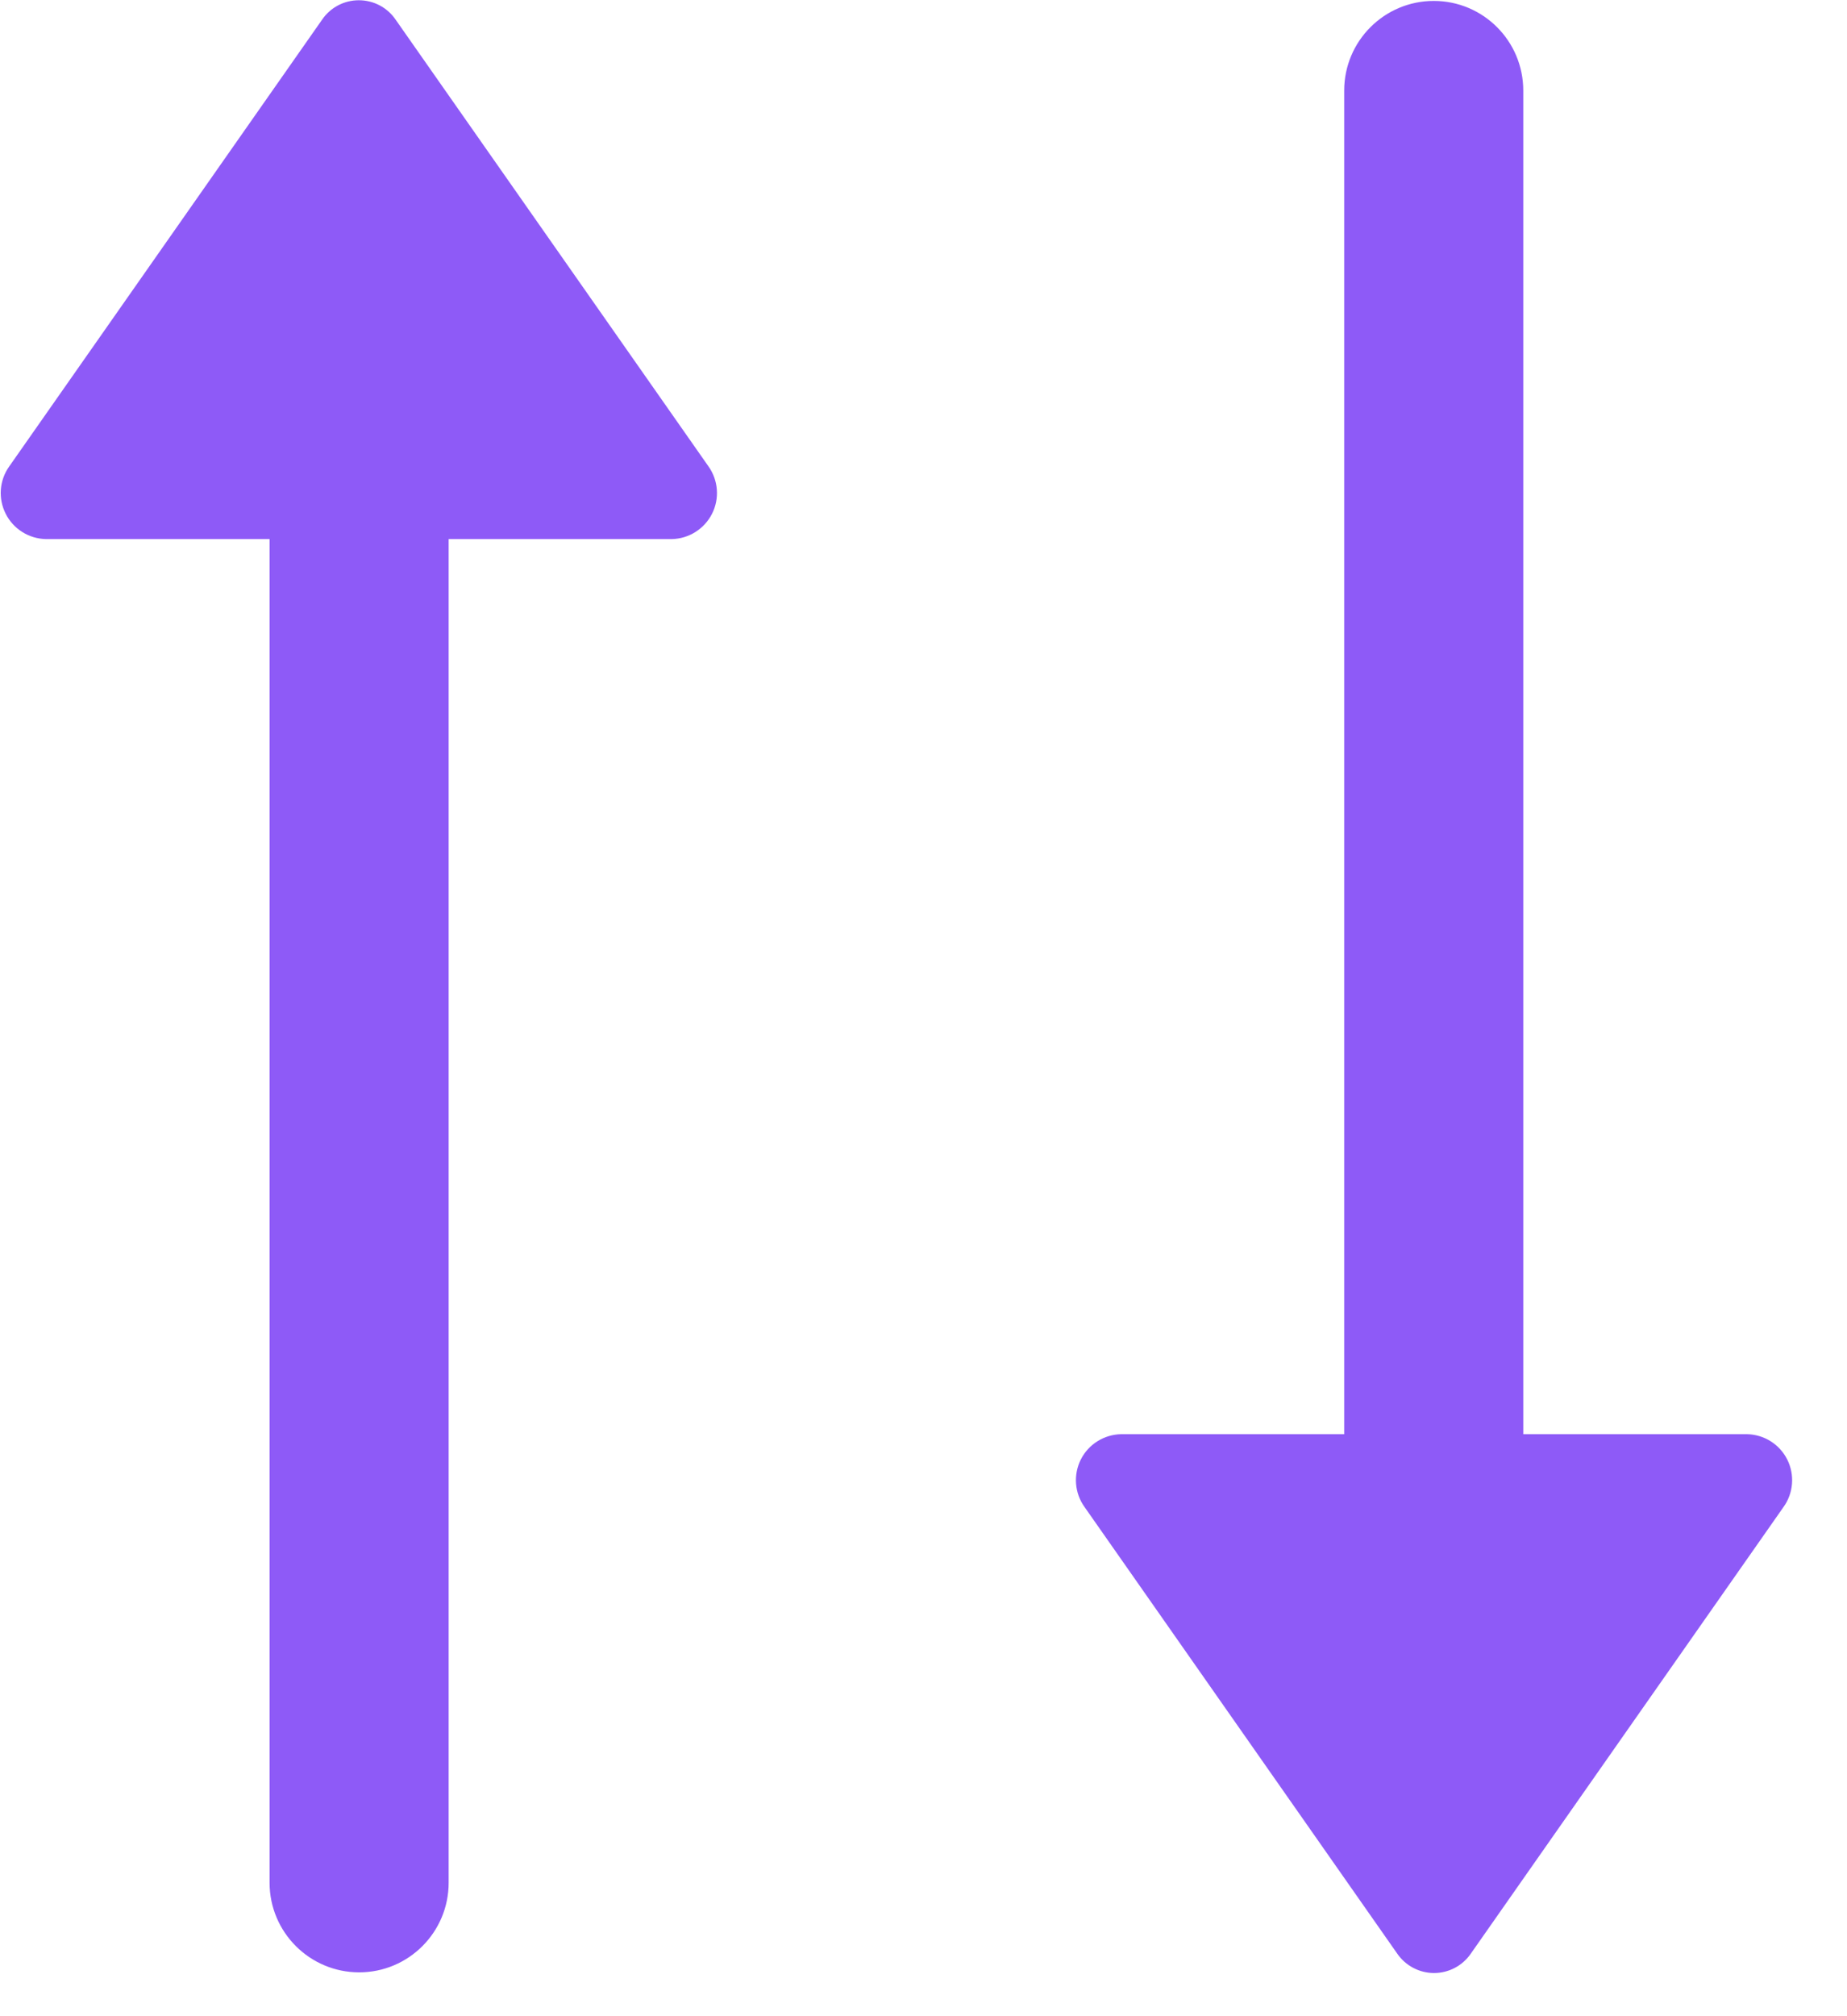 <?xml version="1.0" encoding="UTF-8"?>
<svg width="22px" height="24px" viewBox="0 0 22 24" version="1.1" xmlns="http://www.w3.org/2000/svg" xmlns:xlink="http://www.w3.org/1999/xlink">
    <!-- Generator: Sketch 50.2 (55047) - http://www.bohemiancoding.com/sketch -->
    <title>icon-arrange</title>
    <desc>Created with Sketch.</desc>
    <defs></defs>
    <g id="Icons" stroke="none" stroke-width="1" fill="none" fill-rule="evenodd">
        <g id="icon-arrange" fill="#8E5AF7" fill-rule="nonzero">
            <g id="Layer_1">
                <path d="M4.711,0.232 L8.439,5.552 C8.556,5.717 8.573,5.935 8.481,6.116 C8.389,6.297 8.205,6.413 8.002,6.417 L5.344,6.417 L5.344,22.411 C5.344,23 4.867,23.478 4.278,23.478 C3.689,23.478 3.211,23 3.211,22.411 L3.211,6.417 L0.547,6.417 C0.344,6.413 0.159,6.297 0.068,6.116 C-0.024,5.935 -0.008,5.717 0.11,5.552 L3.838,0.232 C3.937,0.088 4.1,0.003 4.274,0.003 C4.449,0.003 4.612,0.088 4.711,0.232 L4.711,0.232 Z M21.245,17.937 L17.518,23.257 C17.419,23.4 17.256,23.486 17.081,23.486 C16.907,23.486 16.743,23.4 16.644,23.257 L12.917,17.937 C12.799,17.772 12.783,17.554 12.874,17.373 C12.966,17.191 13.151,17.076 13.354,17.072 L16.011,17.072 L16.011,1.078 C16.011,0.489 16.489,0.011 17.078,0.011 C17.667,0.011 18.144,0.489 18.144,1.078 L18.144,17.072 L20.809,17.072 C21.012,17.076 21.196,17.191 21.288,17.373 C21.379,17.554 21.363,17.772 21.245,17.937 L21.245,17.937 Z" id="Shape"></path>
            </g>
        </g>
    </g>
</svg>